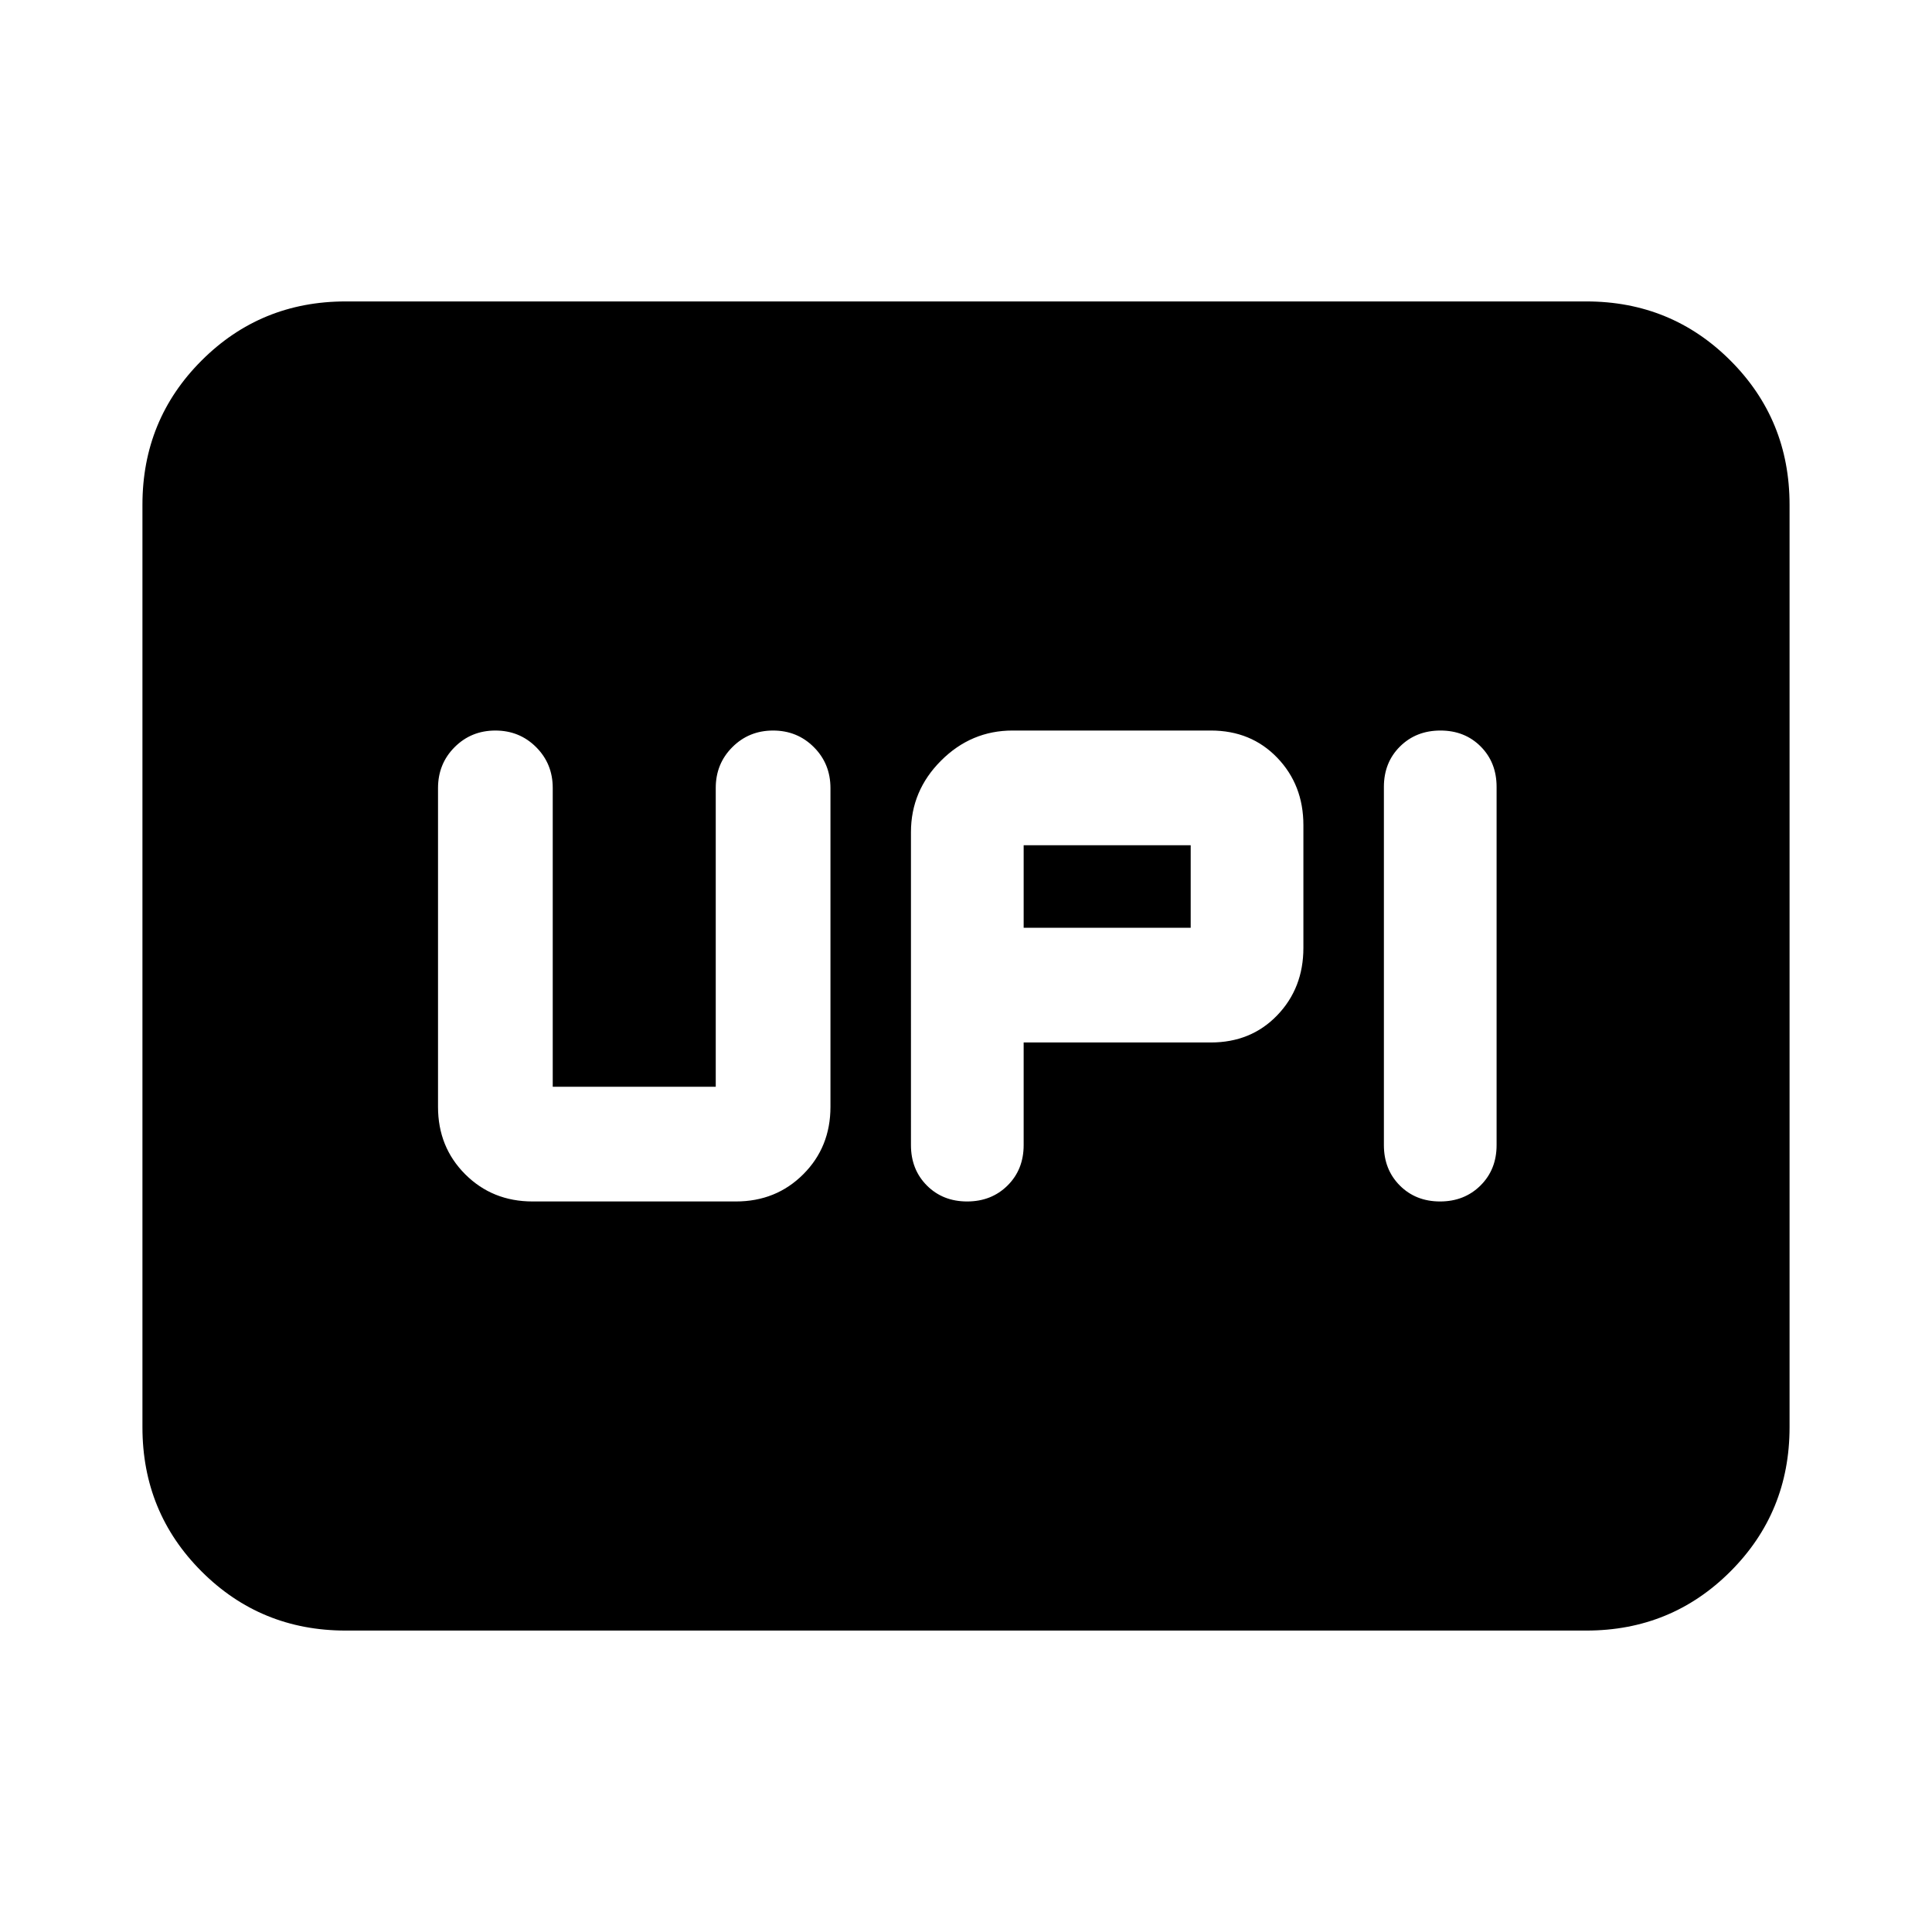 <svg xmlns="http://www.w3.org/2000/svg" height="24" viewBox="0 -960 960 960" width="24"><path d="M480.56-363q12.09 0 20.09-7.93 8-7.94 8-20.07v-51h93q20 0 33-13.51t13-33.49v-61q0-19.97-13-33.49-13-13.51-33-13.51h-98.5q-20.58 0-35.54 14.96-14.96 14.95-14.96 35.54V-391q0 12.13 7.91 20.07 7.91 7.93 20 7.93Zm235 0q12.09 0 20.09-7.93 8-7.94 8-20.07v-178q0-12.13-7.9-20.07-7.91-7.93-20-7.93-12.1 0-20.1 7.93-8 7.94-8 20.07v178q0 12.13 7.91 20.07 7.91 7.93 20 7.93ZM508.65-499v-41h83v41h-83Zm-244 136h101q19.98 0 33.49-13.51 13.51-13.51 13.51-33.49v-158.39q0-12.11-8.25-20.36T384.15-597q-12 0-20.25 8.25t-8.25 20.25V-420h-81v-148.5q0-12-8.25-20.25T246.15-597q-12 0-20.25 8.25t-8.25 20.36V-410q0 19.98 13.51 33.49Q244.68-363 264.65-363Zm-92.87 213.22q-42.24 0-71.62-29.38-29.38-29.38-29.38-71.62v-458.44q0-42.24 29.38-71.62 29.38-29.38 71.62-29.38h616.44q42.24 0 71.62 29.38 29.38 29.38 29.38 71.62v458.44q0 42.24-29.38 71.62-29.38 29.38-71.62 29.38H171.78Z"/></svg>